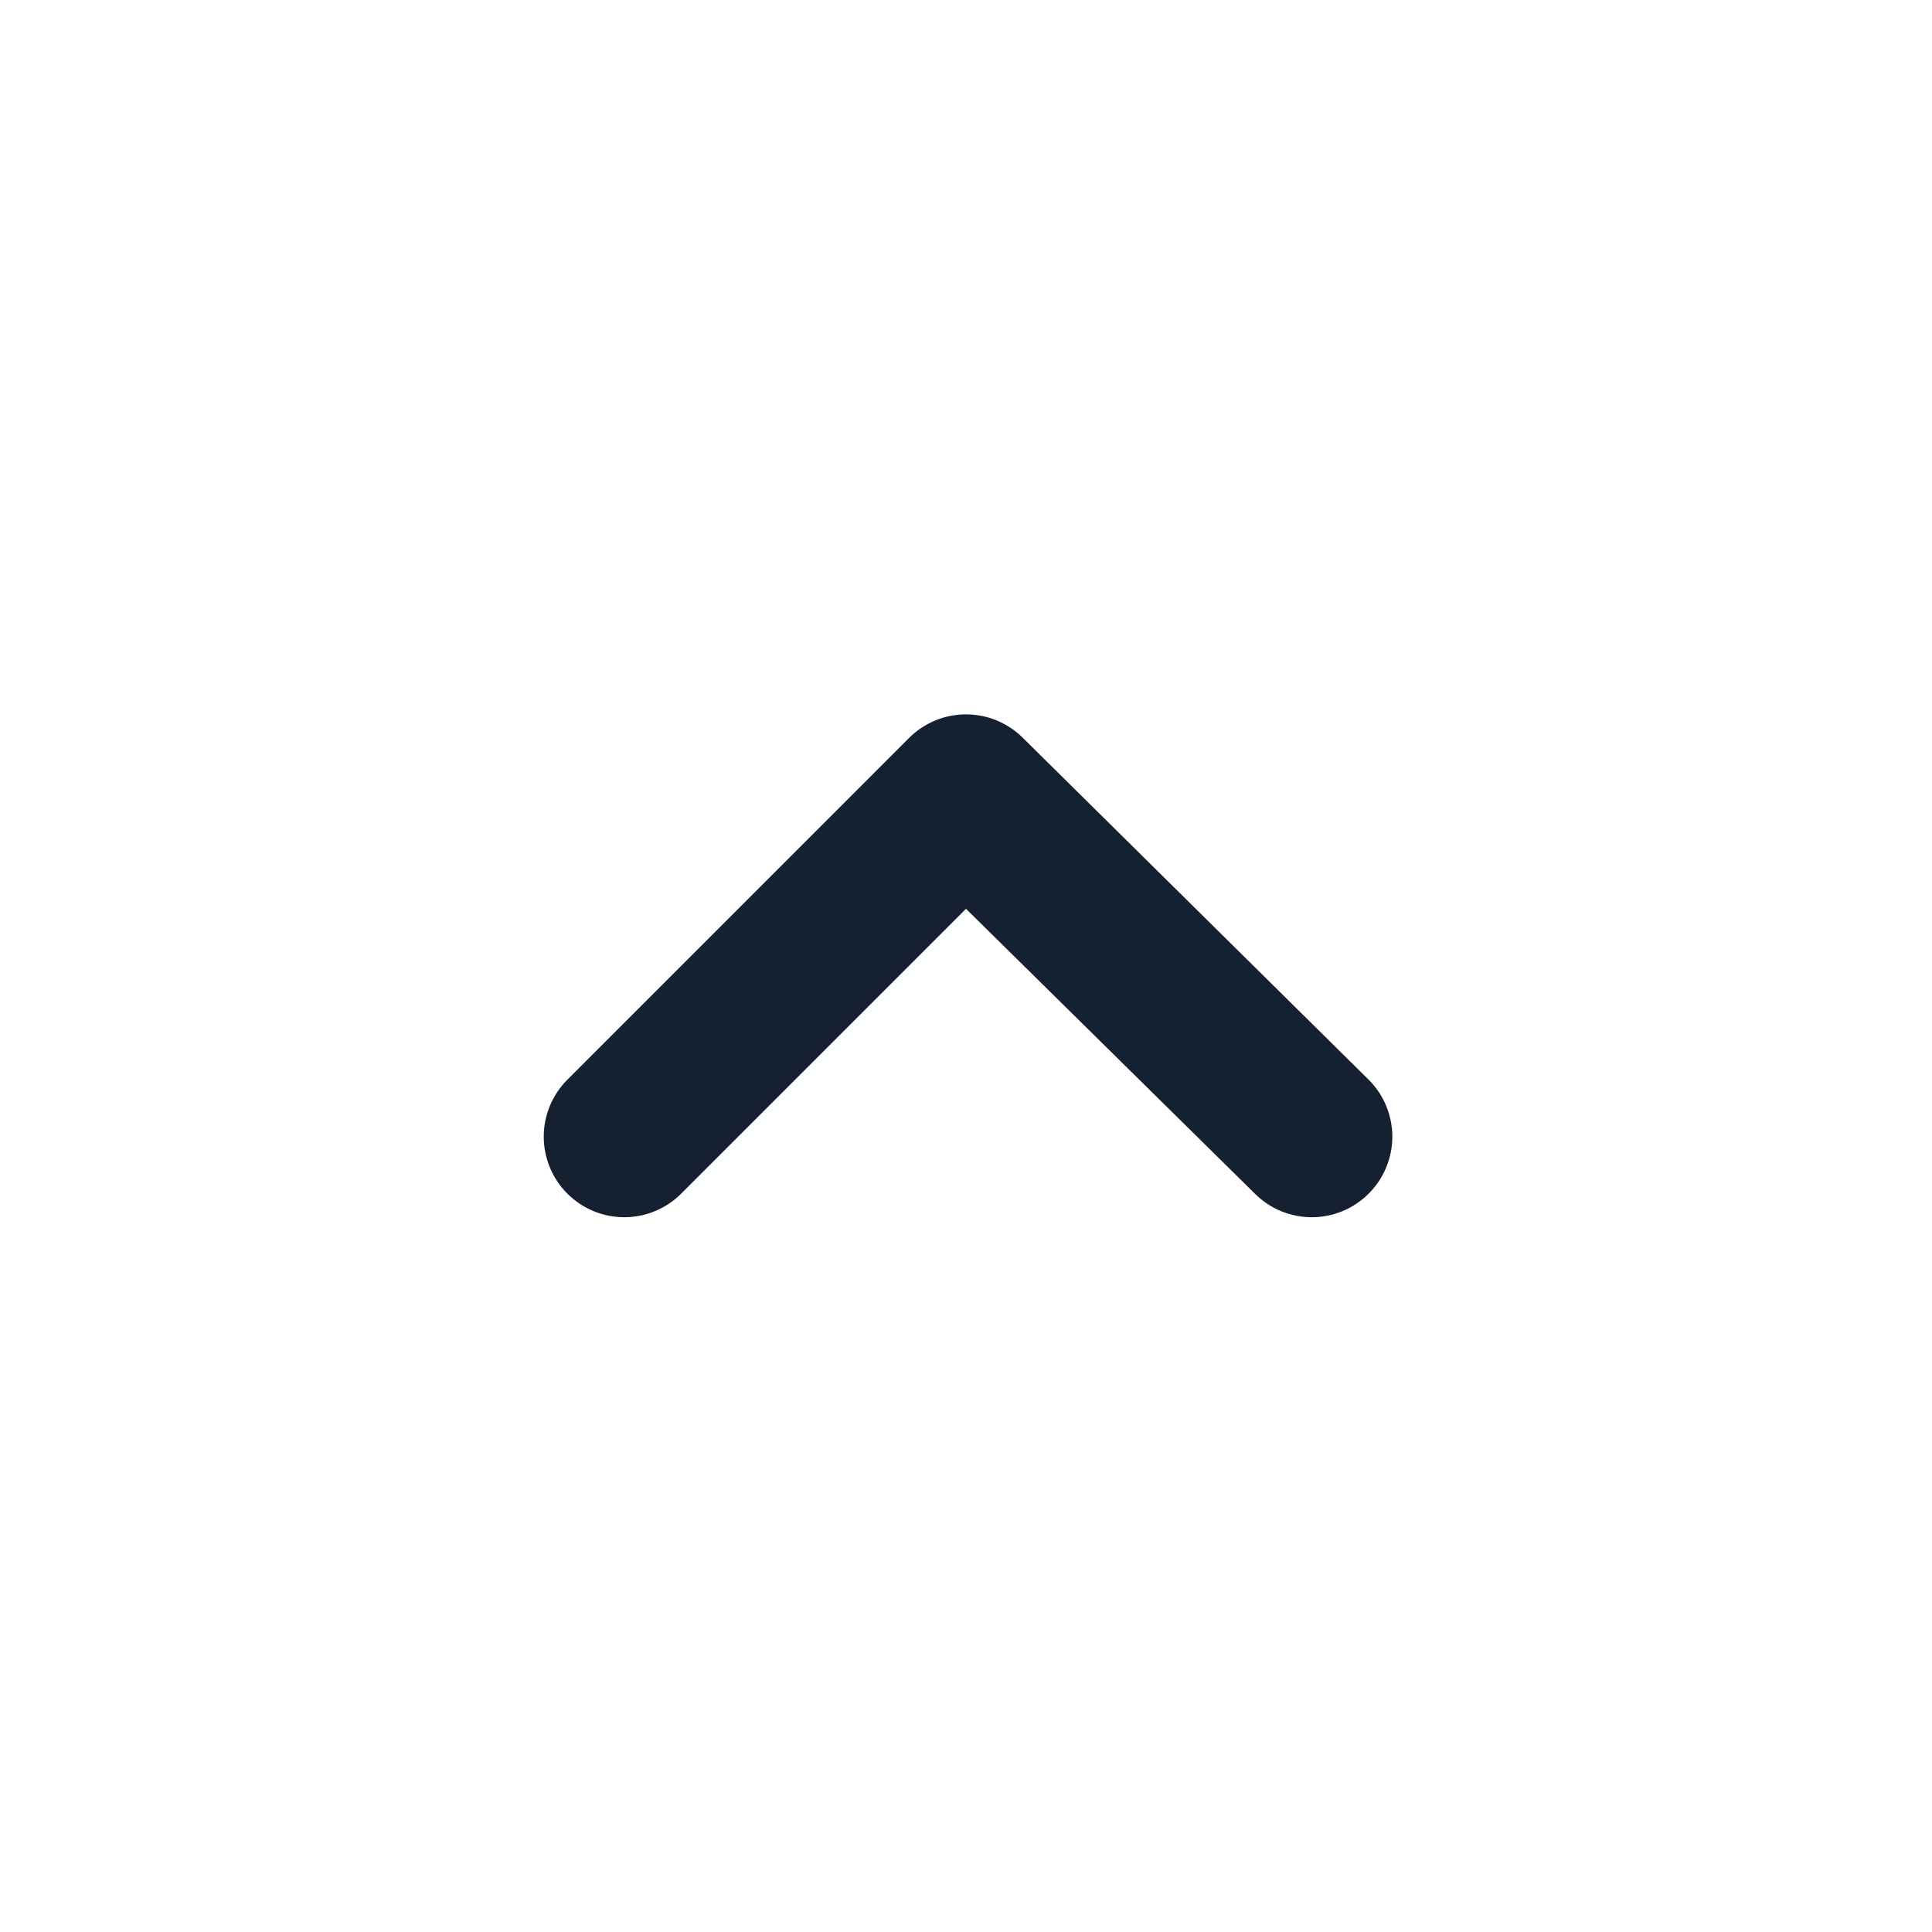 <svg width="25" height="25" viewBox="0 0 25 25" fill="none" xmlns="http://www.w3.org/2000/svg">
<path d="M17.708 15.448C17.513 15.642 17.249 15.751 16.974 15.751C16.699 15.751 16.435 15.642 16.24 15.448L12.5 11.76L8.812 15.448C8.617 15.642 8.353 15.751 8.078 15.751C7.803 15.751 7.539 15.642 7.344 15.448C7.246 15.351 7.169 15.236 7.116 15.109C7.063 14.982 7.036 14.846 7.036 14.708C7.036 14.571 7.063 14.435 7.116 14.308C7.169 14.181 7.246 14.066 7.344 13.969L11.76 9.552C11.857 9.454 11.973 9.377 12.099 9.324C12.226 9.271 12.363 9.244 12.5 9.244C12.637 9.244 12.774 9.271 12.901 9.324C13.027 9.377 13.143 9.454 13.24 9.552L17.708 13.969C17.806 14.066 17.884 14.181 17.936 14.308C17.989 14.435 18.017 14.571 18.017 14.708C18.017 14.846 17.989 14.982 17.936 15.109C17.884 15.236 17.806 15.351 17.708 15.448Z" fill="#152131"/>
</svg>
